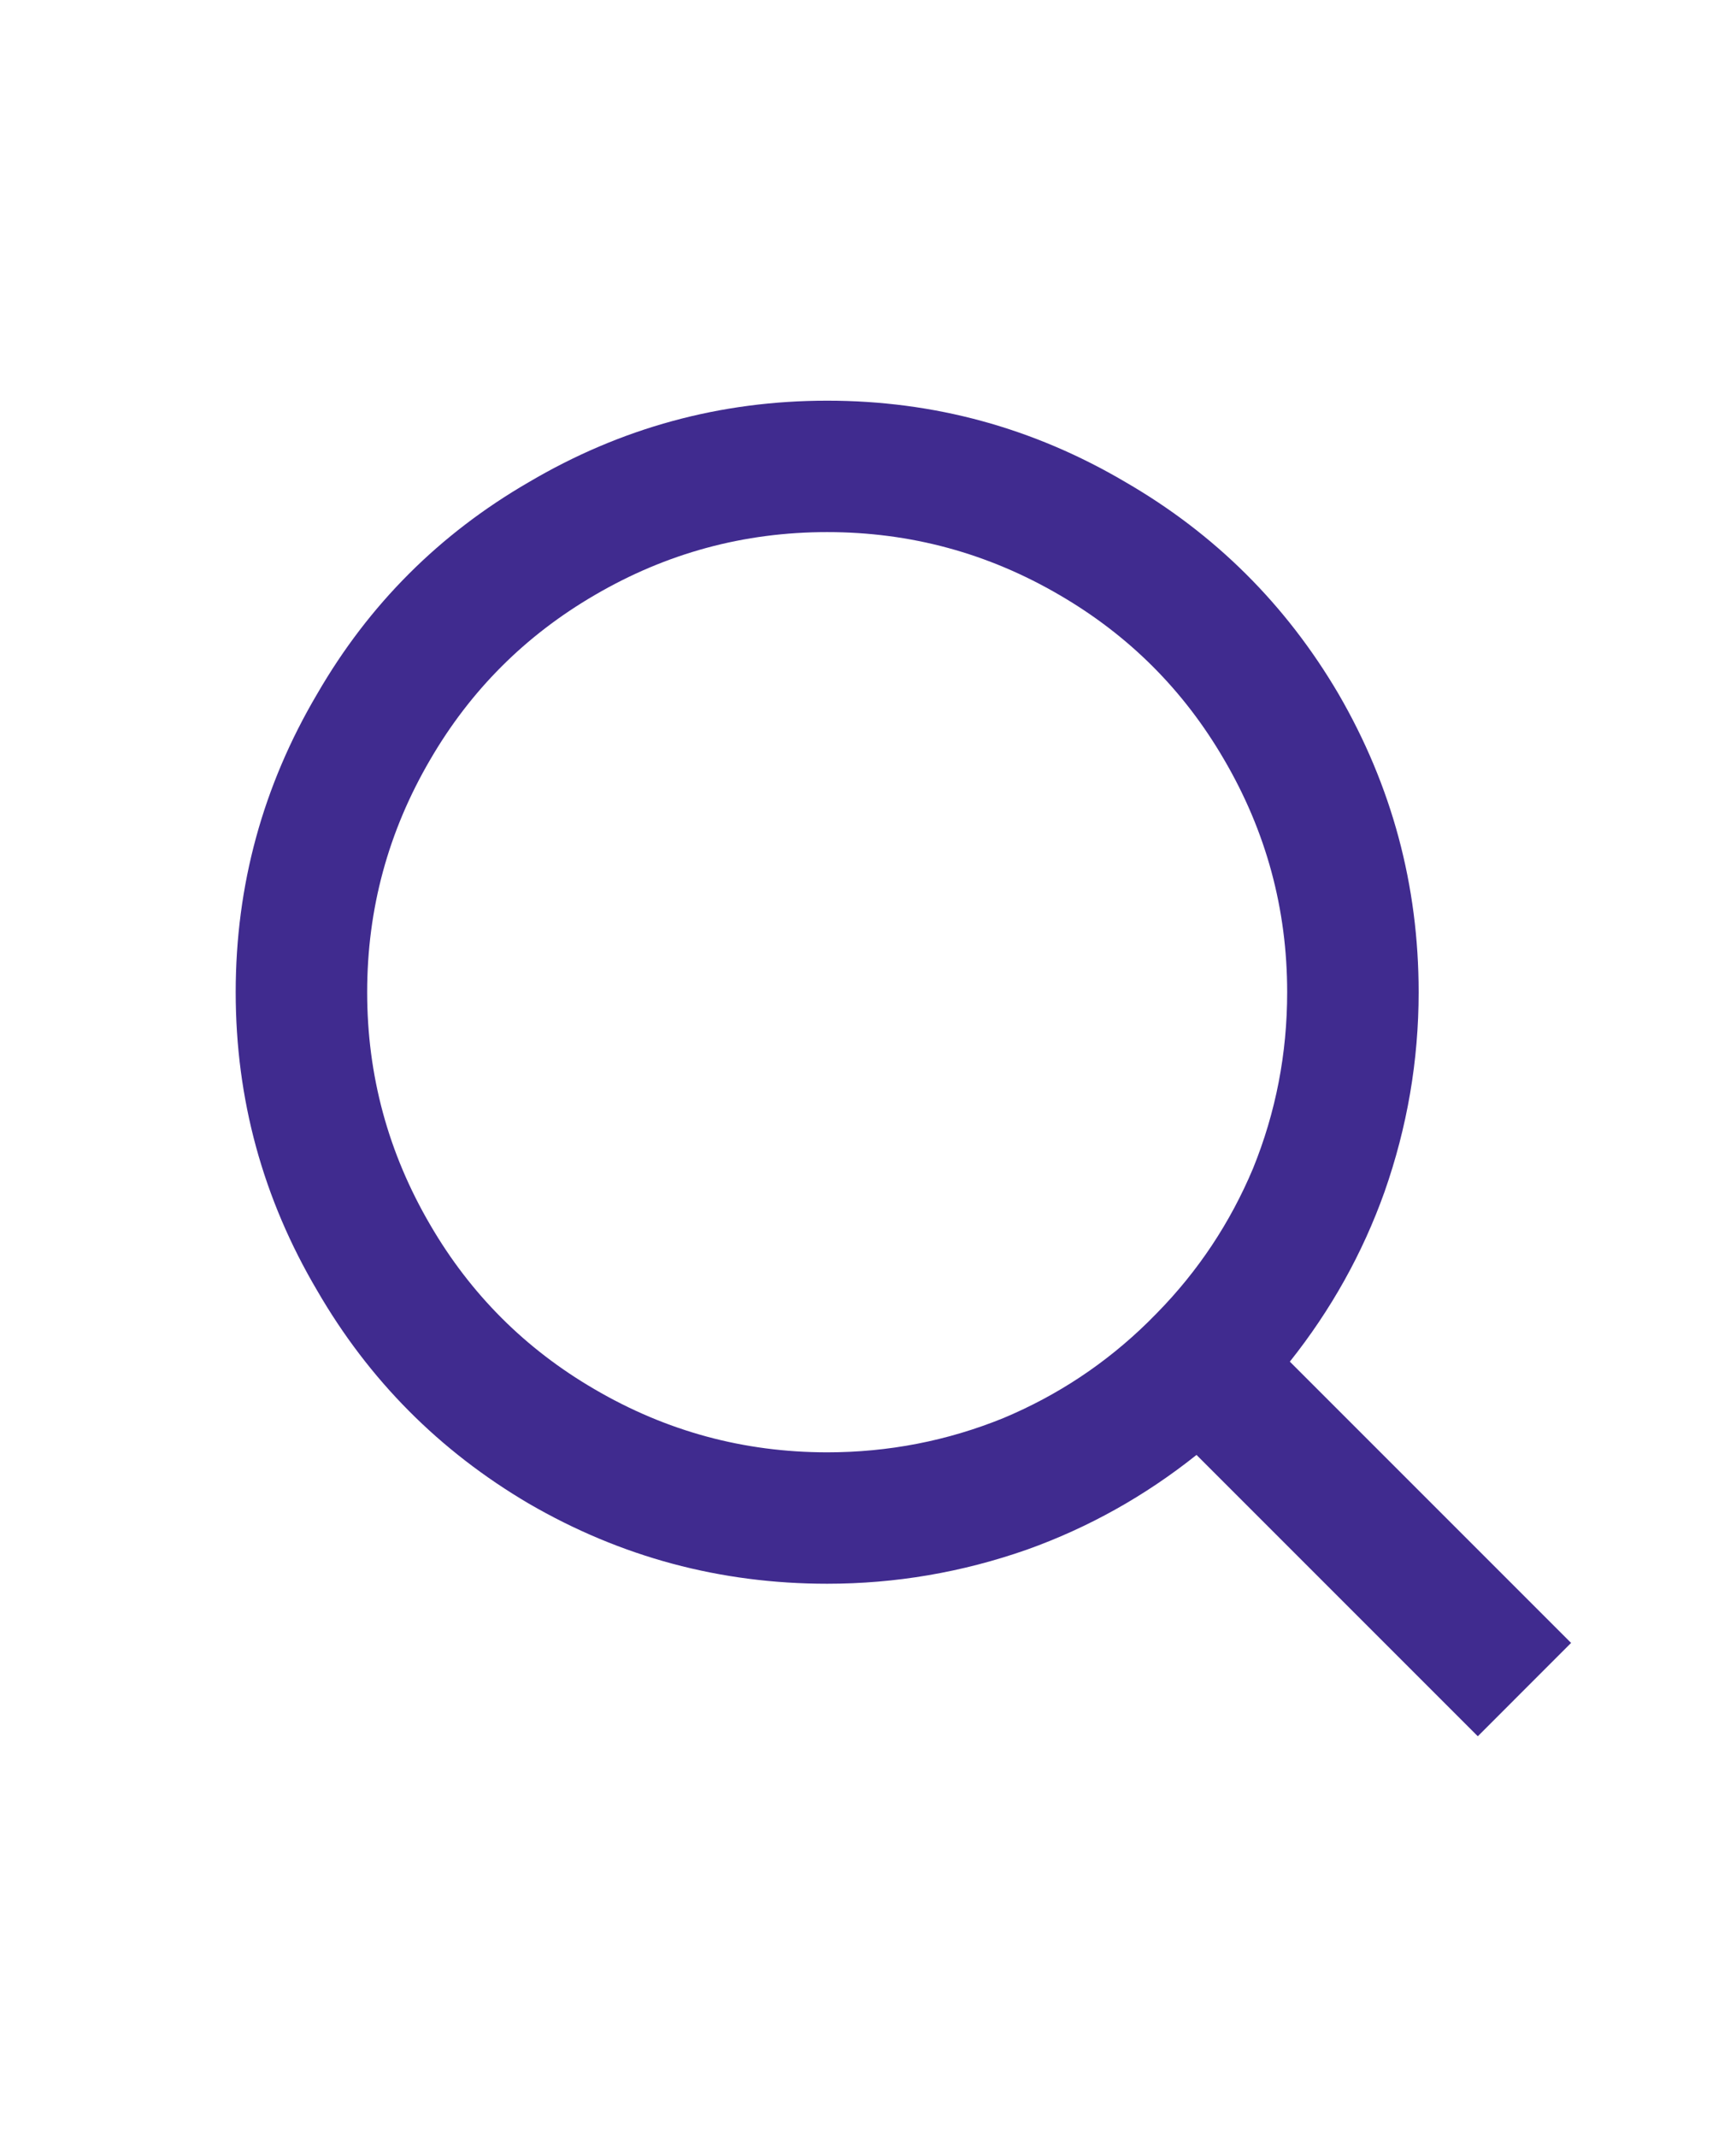 <svg width="26" height="32" viewBox="0 0 26 32" fill="none" xmlns="http://www.w3.org/2000/svg">
<path d="M19.318 20.39L23.53 24.602L22.133 26L17.92 21.787C17.146 22.404 16.299 22.877 15.381 23.205C14.409 23.546 13.412 23.716 12.389 23.716C10.787 23.716 9.298 23.316 7.92 22.516C6.581 21.728 5.525 20.665 4.751 19.327C3.937 17.949 3.53 16.459 3.53 14.858C3.53 13.257 3.937 11.768 4.751 10.39C5.525 9.051 6.581 7.995 7.92 7.22C9.298 6.407 10.787 6 12.389 6C13.99 6 15.479 6.407 16.857 7.22C18.196 7.995 19.259 9.051 20.046 10.39C20.846 11.768 21.247 13.257 21.247 14.858C21.247 15.882 21.076 16.879 20.735 17.85C20.407 18.769 19.934 19.616 19.318 20.39ZM17.329 19.661C17.946 19.032 18.425 18.31 18.767 17.496C19.108 16.656 19.278 15.777 19.278 14.858C19.278 13.611 18.963 12.45 18.333 11.374C17.73 10.337 16.91 9.517 15.873 8.913C14.797 8.283 13.635 7.968 12.389 7.968C11.142 7.968 9.98 8.283 8.904 8.913C7.868 9.517 7.047 10.337 6.444 11.374C5.814 12.45 5.499 13.611 5.499 14.858C5.499 16.105 5.814 17.266 6.444 18.343C7.047 19.379 7.868 20.2 8.904 20.803C9.98 21.433 11.142 21.748 12.389 21.748C13.307 21.748 14.186 21.577 15.026 21.236C15.84 20.895 16.562 20.416 17.192 19.799L17.329 19.661Z" fill="#402B8F"/>
</svg>
